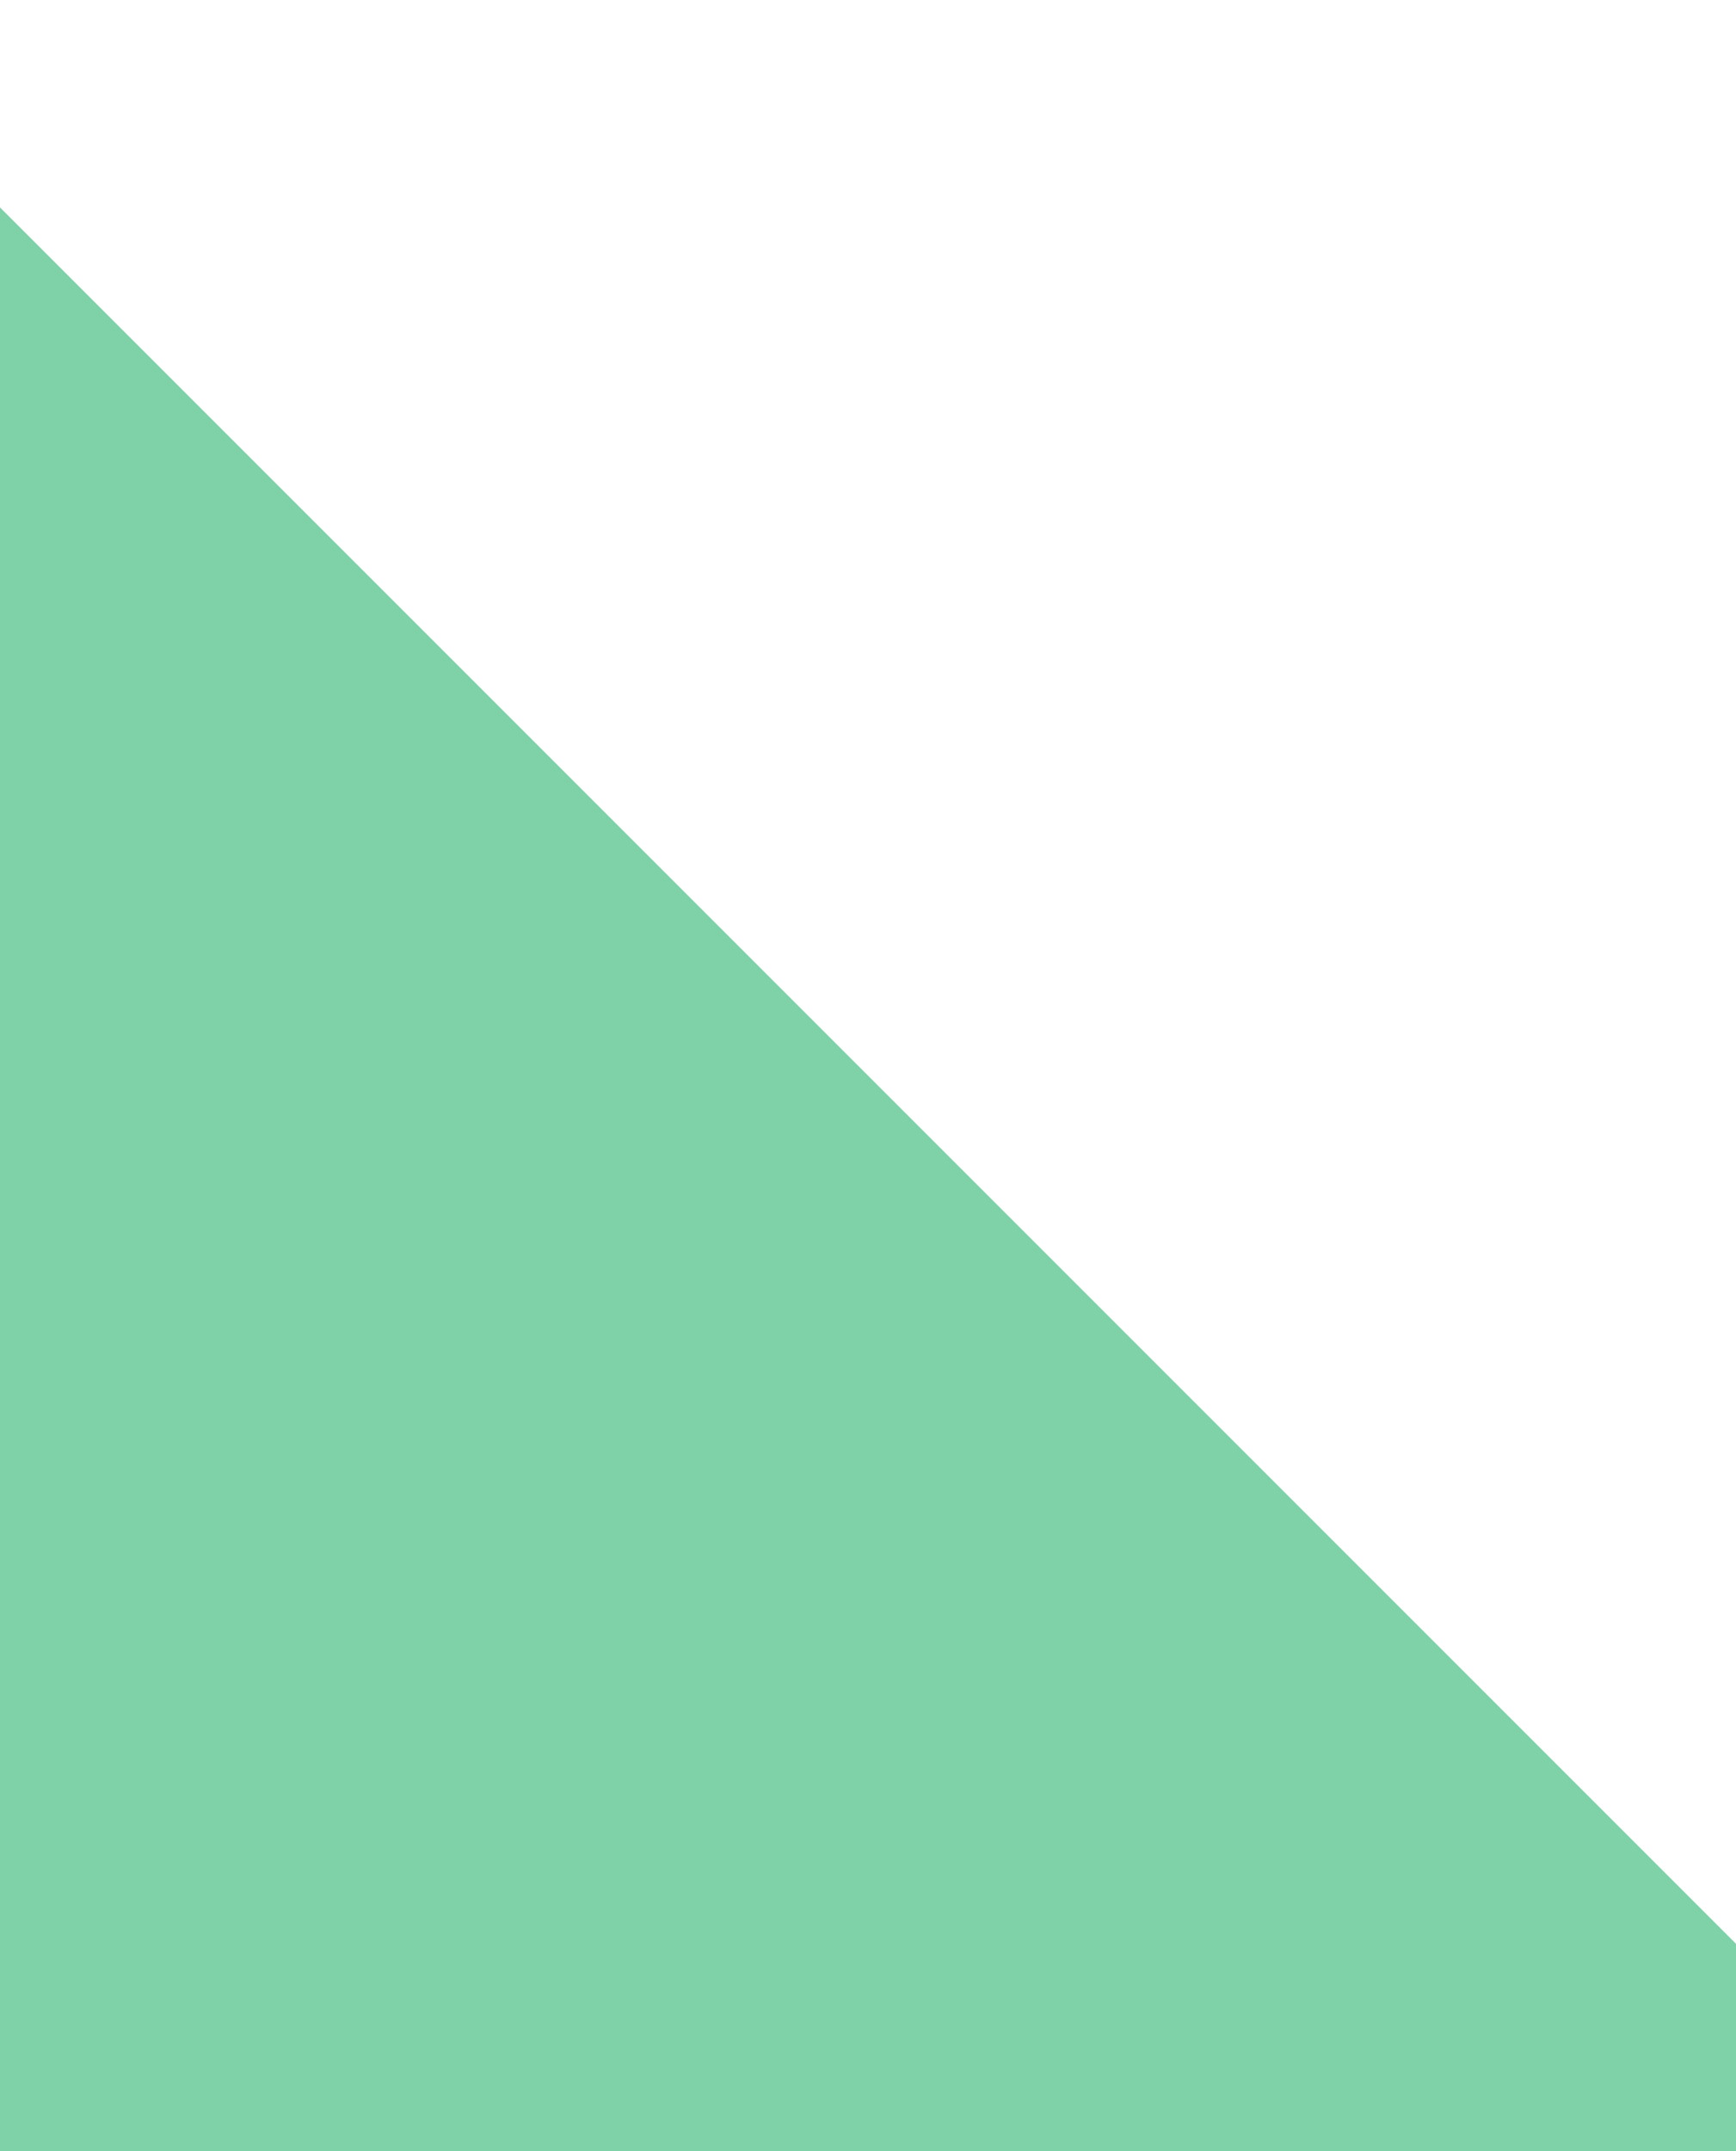 <svg xmlns="http://www.w3.org/2000/svg" width="119.972" height="148.639" viewBox="0.584,0.288,0.001,0.001"><polyline fill="#00a550" fill-opacity="0.5" points="0.584,0.29 0.584,0.29 0.584,0.29 0.584,0.29 0.584,0.29 0.584,0.29 0.584,0.29 0.584,0.29 0.584,0.29 0.584,0.29 0.584,0.29 0.584,0.29 0.584,0.29 0.584,0.29 0.584,0.29 0.584,0.29 0.584,0.29 0.584,0.29 0.584,0.29 0.584,0.29 0.584,0.29 0.584,0.29 0.584,0.29 0.584,0.29 0.585,0.29 0.585,0.29 0.585,0.29 0.585,0.29 0.585,0.29 0.585,0.29 0.585,0.29 0.585,0.29 0.585,0.29 0.585,0.29 0.585,0.29 0.585,0.29 0.585,0.29 0.585,0.29 0.585,0.29 0.585,0.29 0.585,0.29 0.585,0.289 0.585,0.289 0.585,0.289 0.585,0.289 0.585,0.289 0.585,0.289 0.585,0.289 0.585,0.289 0.585,0.289 0.585,0.289 0.585,0.289 0.585,0.289 0.585,0.289 0.585,0.289 0.585,0.289 0.585,0.289 0.585,0.289 0.585,0.289 0.585,0.289 0.585,0.289 0.585,0.289 0.585,0.289 0.585,0.289 0.585,0.289 0.585,0.289 0.585,0.289 0.585,0.289 0.585,0.289 0.585,0.289 0.585,0.289 0.585,0.289 0.585,0.289 0.585,0.289 0.585,0.289 0.585,0.289 0.585,0.289 0.585,0.289 0.585,0.289 0.585,0.289 0.585,0.289 0.585,0.289 0.585,0.289 0.585,0.289 0.585,0.289 0.585,0.289 0.585,0.289 0.585,0.289 0.585,0.289 0.585,0.289 0.585,0.289 0.585,0.289 0.585,0.289 0.585,0.289 0.585,0.289 0.585,0.289 0.585,0.289 0.585,0.289 0.585,0.289 0.585,0.289 0.585,0.289 0.585,0.289 0.585,0.289 0.585,0.289 0.585,0.289 0.585,0.289 0.585,0.289 0.585,0.289 0.585,0.289 0.585,0.289 0.585,0.289 0.585,0.289 0.585,0.289 0.585,0.289 0.585,0.289 0.585,0.289 0.585,0.289 0.585,0.289 0.585,0.289 0.585,0.289 0.585,0.289 0.584,0.288 0.584,0.288 0.584,0.288 0.584,0.288 0.584,0.288 0.584,0.288 0.584,0.288 0.584,0.288 0.584,0.288 0.584,0.288 0.584,0.288 0.584,0.288 0.584,0.288 0.584,0.288 0.584,0.288 0.584,0.288 0.584,0.289 0.584,0.289 0.584,0.289 0.584,0.289 0.584,0.289 0.584,0.289 0.584,0.289 0.584,0.289 0.584,0.289 0.584,0.289 0.584,0.289 0.584,0.289 0.584,0.289 0.584,0.289 0.584,0.289 0.584,0.289 0.584,0.289 0.584,0.289 0.584,0.289 0.584,0.289 0.584,0.289 0.584,0.289 0.584,0.289 0.584,0.289 0.584,0.289 0.584,0.289 0.584,0.289 0.584,0.289 0.584,0.289 0.584,0.289 0.584,0.289 0.584,0.289 0.584,0.289 0.584,0.289 0.584,0.289 0.584,0.289 0.584,0.289 0.584,0.289 0.584,0.289 0.584,0.289 0.584,0.289 0.584,0.289 0.584,0.289 0.584,0.289 0.584,0.289 0.584,0.289 0.584,0.289 0.584,0.289 0.584,0.289 0.584,0.289 0.584,0.289 0.584,0.289 0.584,0.289 0.584,0.289 0.584,0.289 0.584,0.289 0.584,0.289 0.584,0.289 0.584,0.289 0.584,0.289 0.584,0.289 0.584,0.289 0.584,0.289 0.584,0.289 0.584,0.289 0.584,0.289 0.584,0.289 0.584,0.289 0.584,0.289 0.584,0.289 0.584,0.289 0.584,0.289 0.584,0.289 0.584,0.289 0.584,0.289 0.584,0.289 0.584,0.289 0.584,0.289 0.584,0.289 0.584,0.289 0.584,0.29 0.584,0.29 0.584,0.29 0.584,0.29 0.584,0.29 0.584,0.29 0.584,0.29 0.584,0.29 0.584,0.29 0.584,0.29 0.584,0.29 0.584,0.29 0.584,0.29 0.584,0.29 0.584,0.29 0.584,0.29 0.584,0.29 0.584,0.29 0.584,0.29 0.584,0.29 0.584,0.29 0.584,0.29 0.584,0.29 0.584,0.29 0.584,0.29 0.584,0.29 0.584,0.29 0.584,0.29 0.584,0.29 0.584,0.29 0.584,0.29 0.584,0.29 0.584,0.29 0.584,0.29 0.584,0.29 0.584,0.29 0.584,0.29 0.584,0.29 0.584,0.29 0.584,0.29 0.584,0.29 0.584,0.29 0.584,0.29 0.584,0.29 0.584,0.29 0.584,0.29 0.584,0.29 0.584,0.29 0.584,0.29 0.584,0.29 0.584,0.29 0.584,0.29 0.584,0.29 0.584,0.29 0.584,0.29 0.584,0.29 0.584,0.29 0.584,0.29 0.584,0.29 0.584,0.29 0.584,0.29 0.584,0.29 0.584,0.29 0.584,0.29 0.584,0.29 0.584,0.29 0.584,0.29 0.584,0.29 0.584,0.29 0.584,0.29 0.584,0.29 0.584,0.29 0.584,0.29 0.584,0.29 0.584,0.29 0.584,0.29 0.584,0.29 0.584,0.29 0.584,0.29 0.584,0.29 0.584,0.29 0.584,0.29"/></svg>
